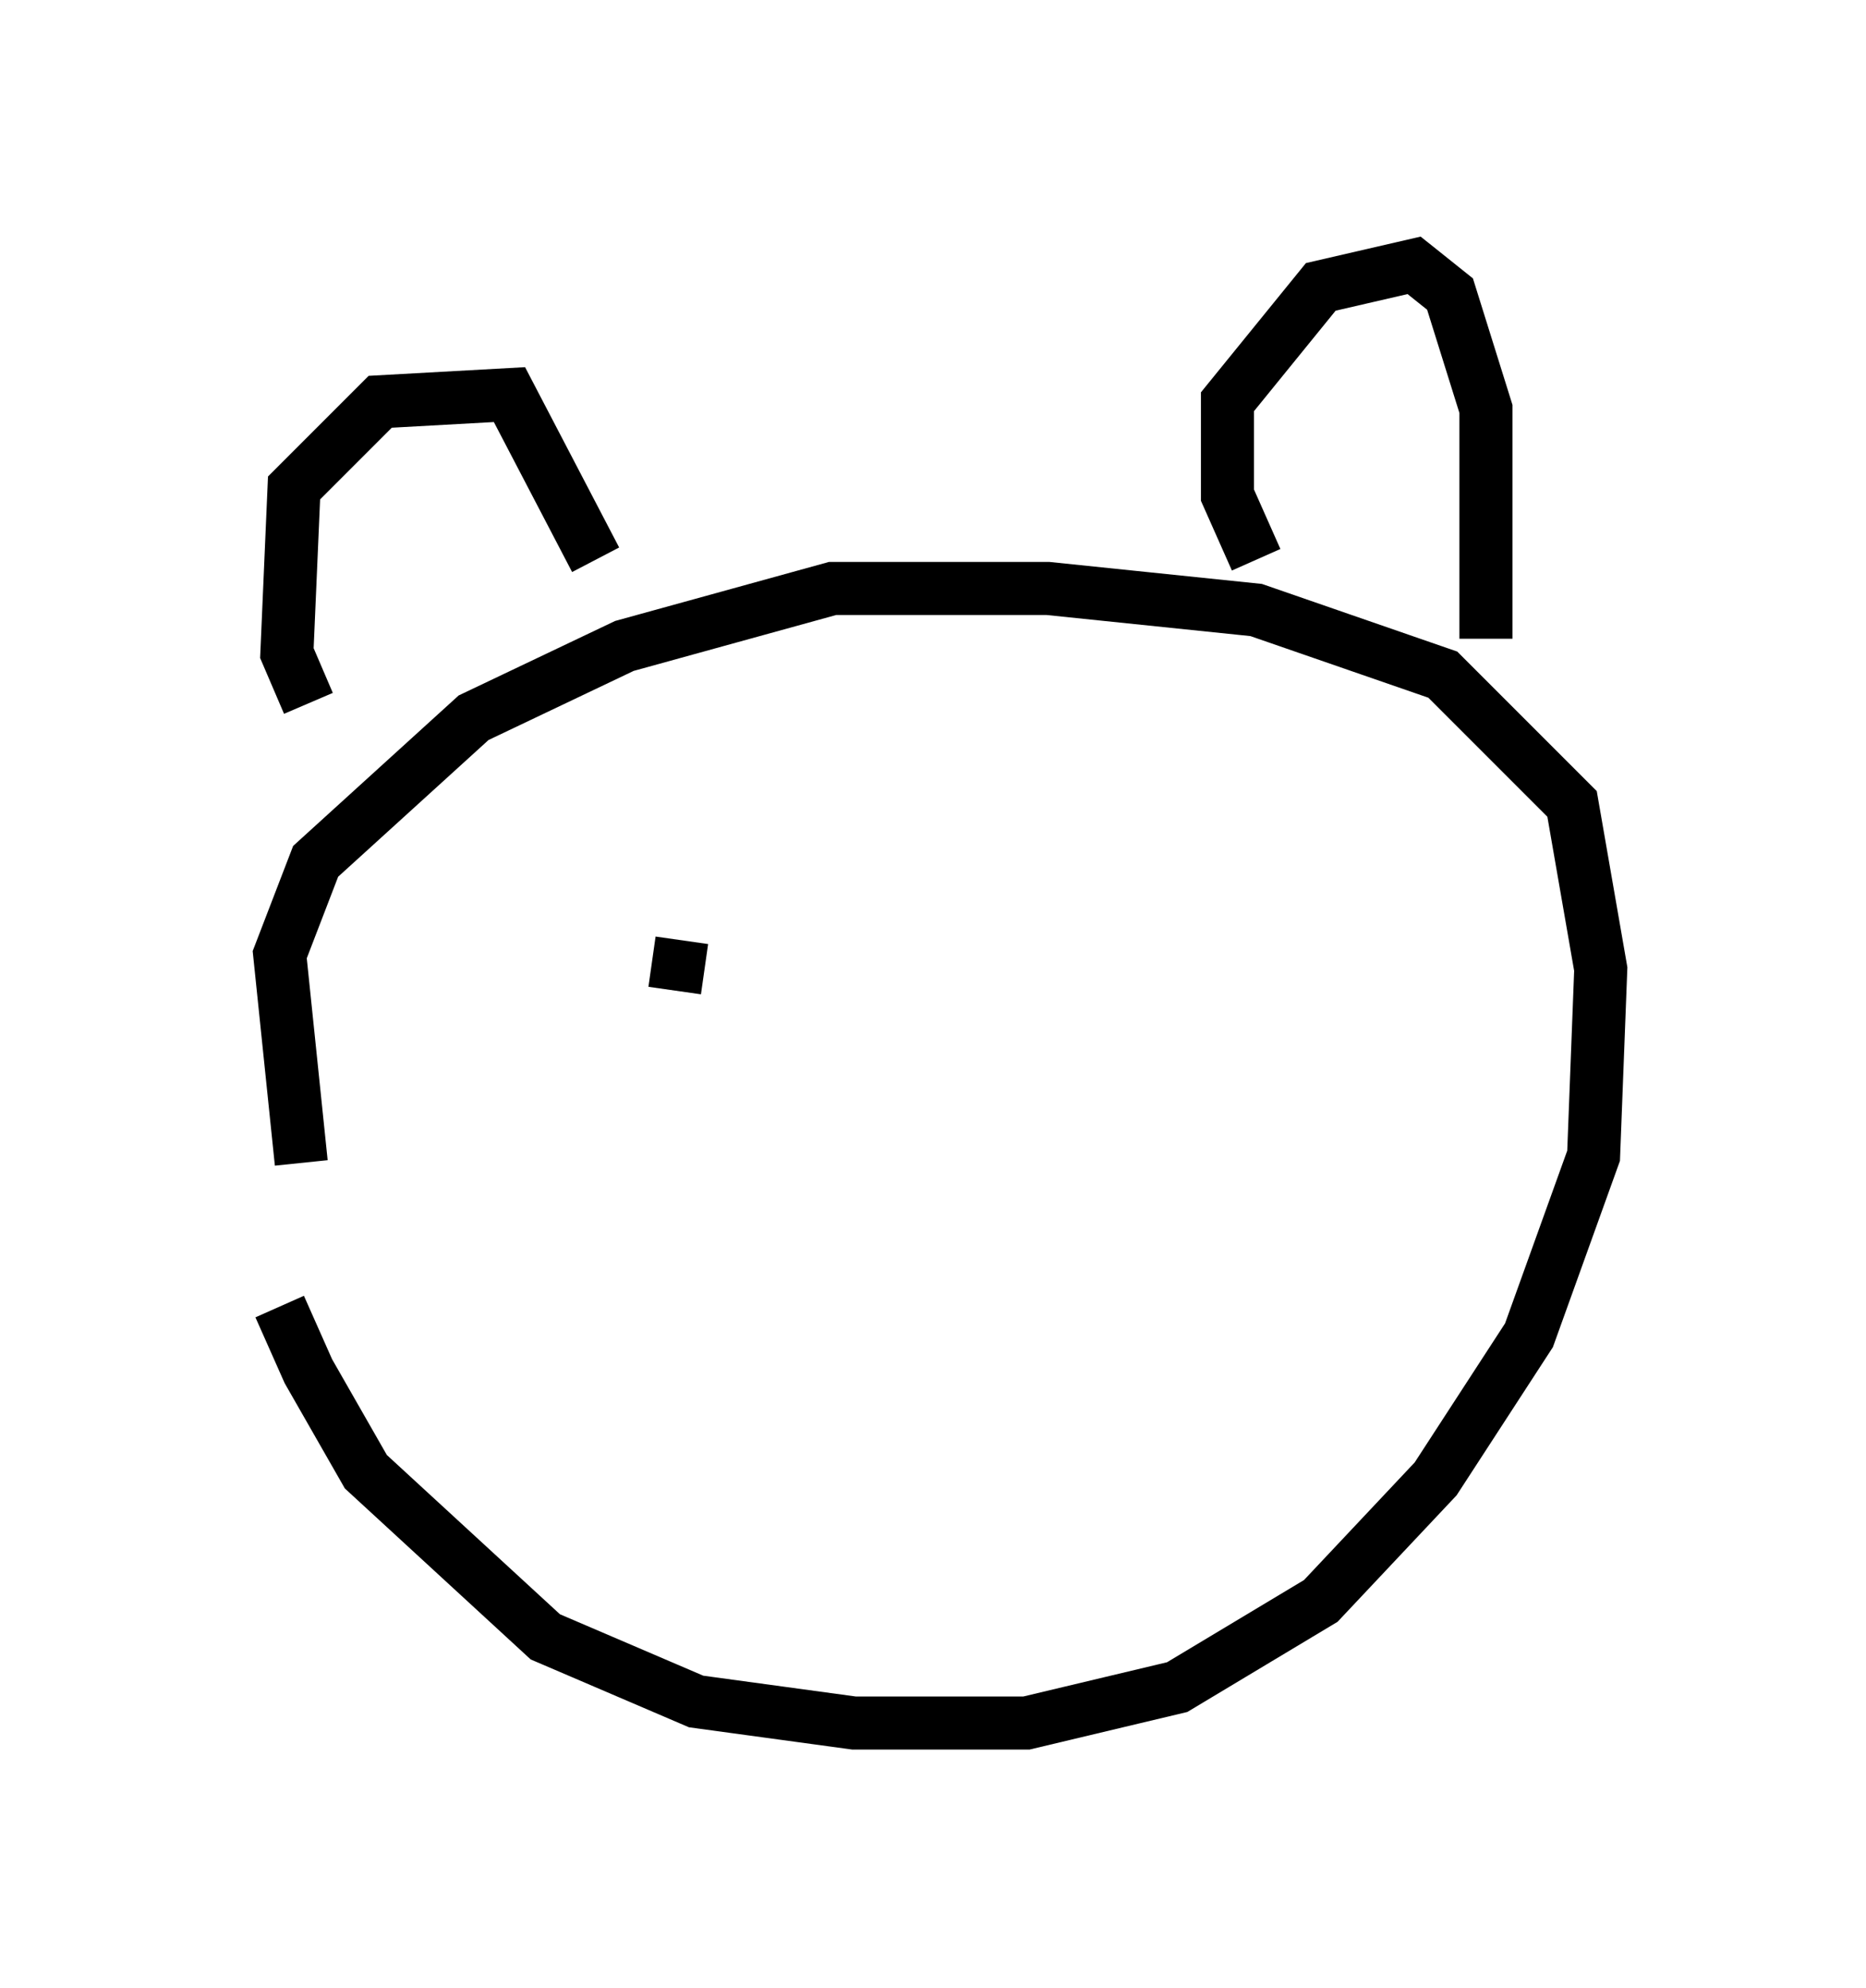 <?xml version="1.0" encoding="utf-8" ?>
<svg baseProfile="full" height="37.469" version="1.1" width="35.169" xmlns="http://www.w3.org/2000/svg" xmlns:ev="http://www.w3.org/2001/xml-events" xmlns:xlink="http://www.w3.org/1999/xlink"><defs /><rect fill="white" height="37.469" width="35.169" x="0" y="0" /><path d="M5, 21.373 m0.271, 3.248 l0.541, 1.218 1.083, 1.894 l3.383, 3.112 2.842, 1.218 l2.977, 0.406 3.248, 0.0 l2.842, -0.677 2.706, -1.624 l2.165, -2.3 1.759, -2.706 l1.218, -3.383 0.135, -3.518 l-0.541, -3.112 -2.436, -2.436 l-3.518, -1.218 -3.924, -0.406 l-4.059, 0.0 -3.924, 1.083 l-2.842, 1.353 -2.977, 2.706 l-0.677, 1.759 0.406, 3.924 m0.135, -8.66 l-0.406, -0.947 0.135, -3.112 l1.624, -1.624 2.436, -0.135 l1.624, 3.112 m12.449, 0.0 l-0.541, -1.218 0.0, -1.759 l1.759, -2.165 1.759, -0.406 l0.677, 0.541 0.677, 2.165 l0.0, 4.33 m-15.155, 5.683 l-0.135, 0.947 " fill="none" stroke="black" stroke-width="1" /></svg>
